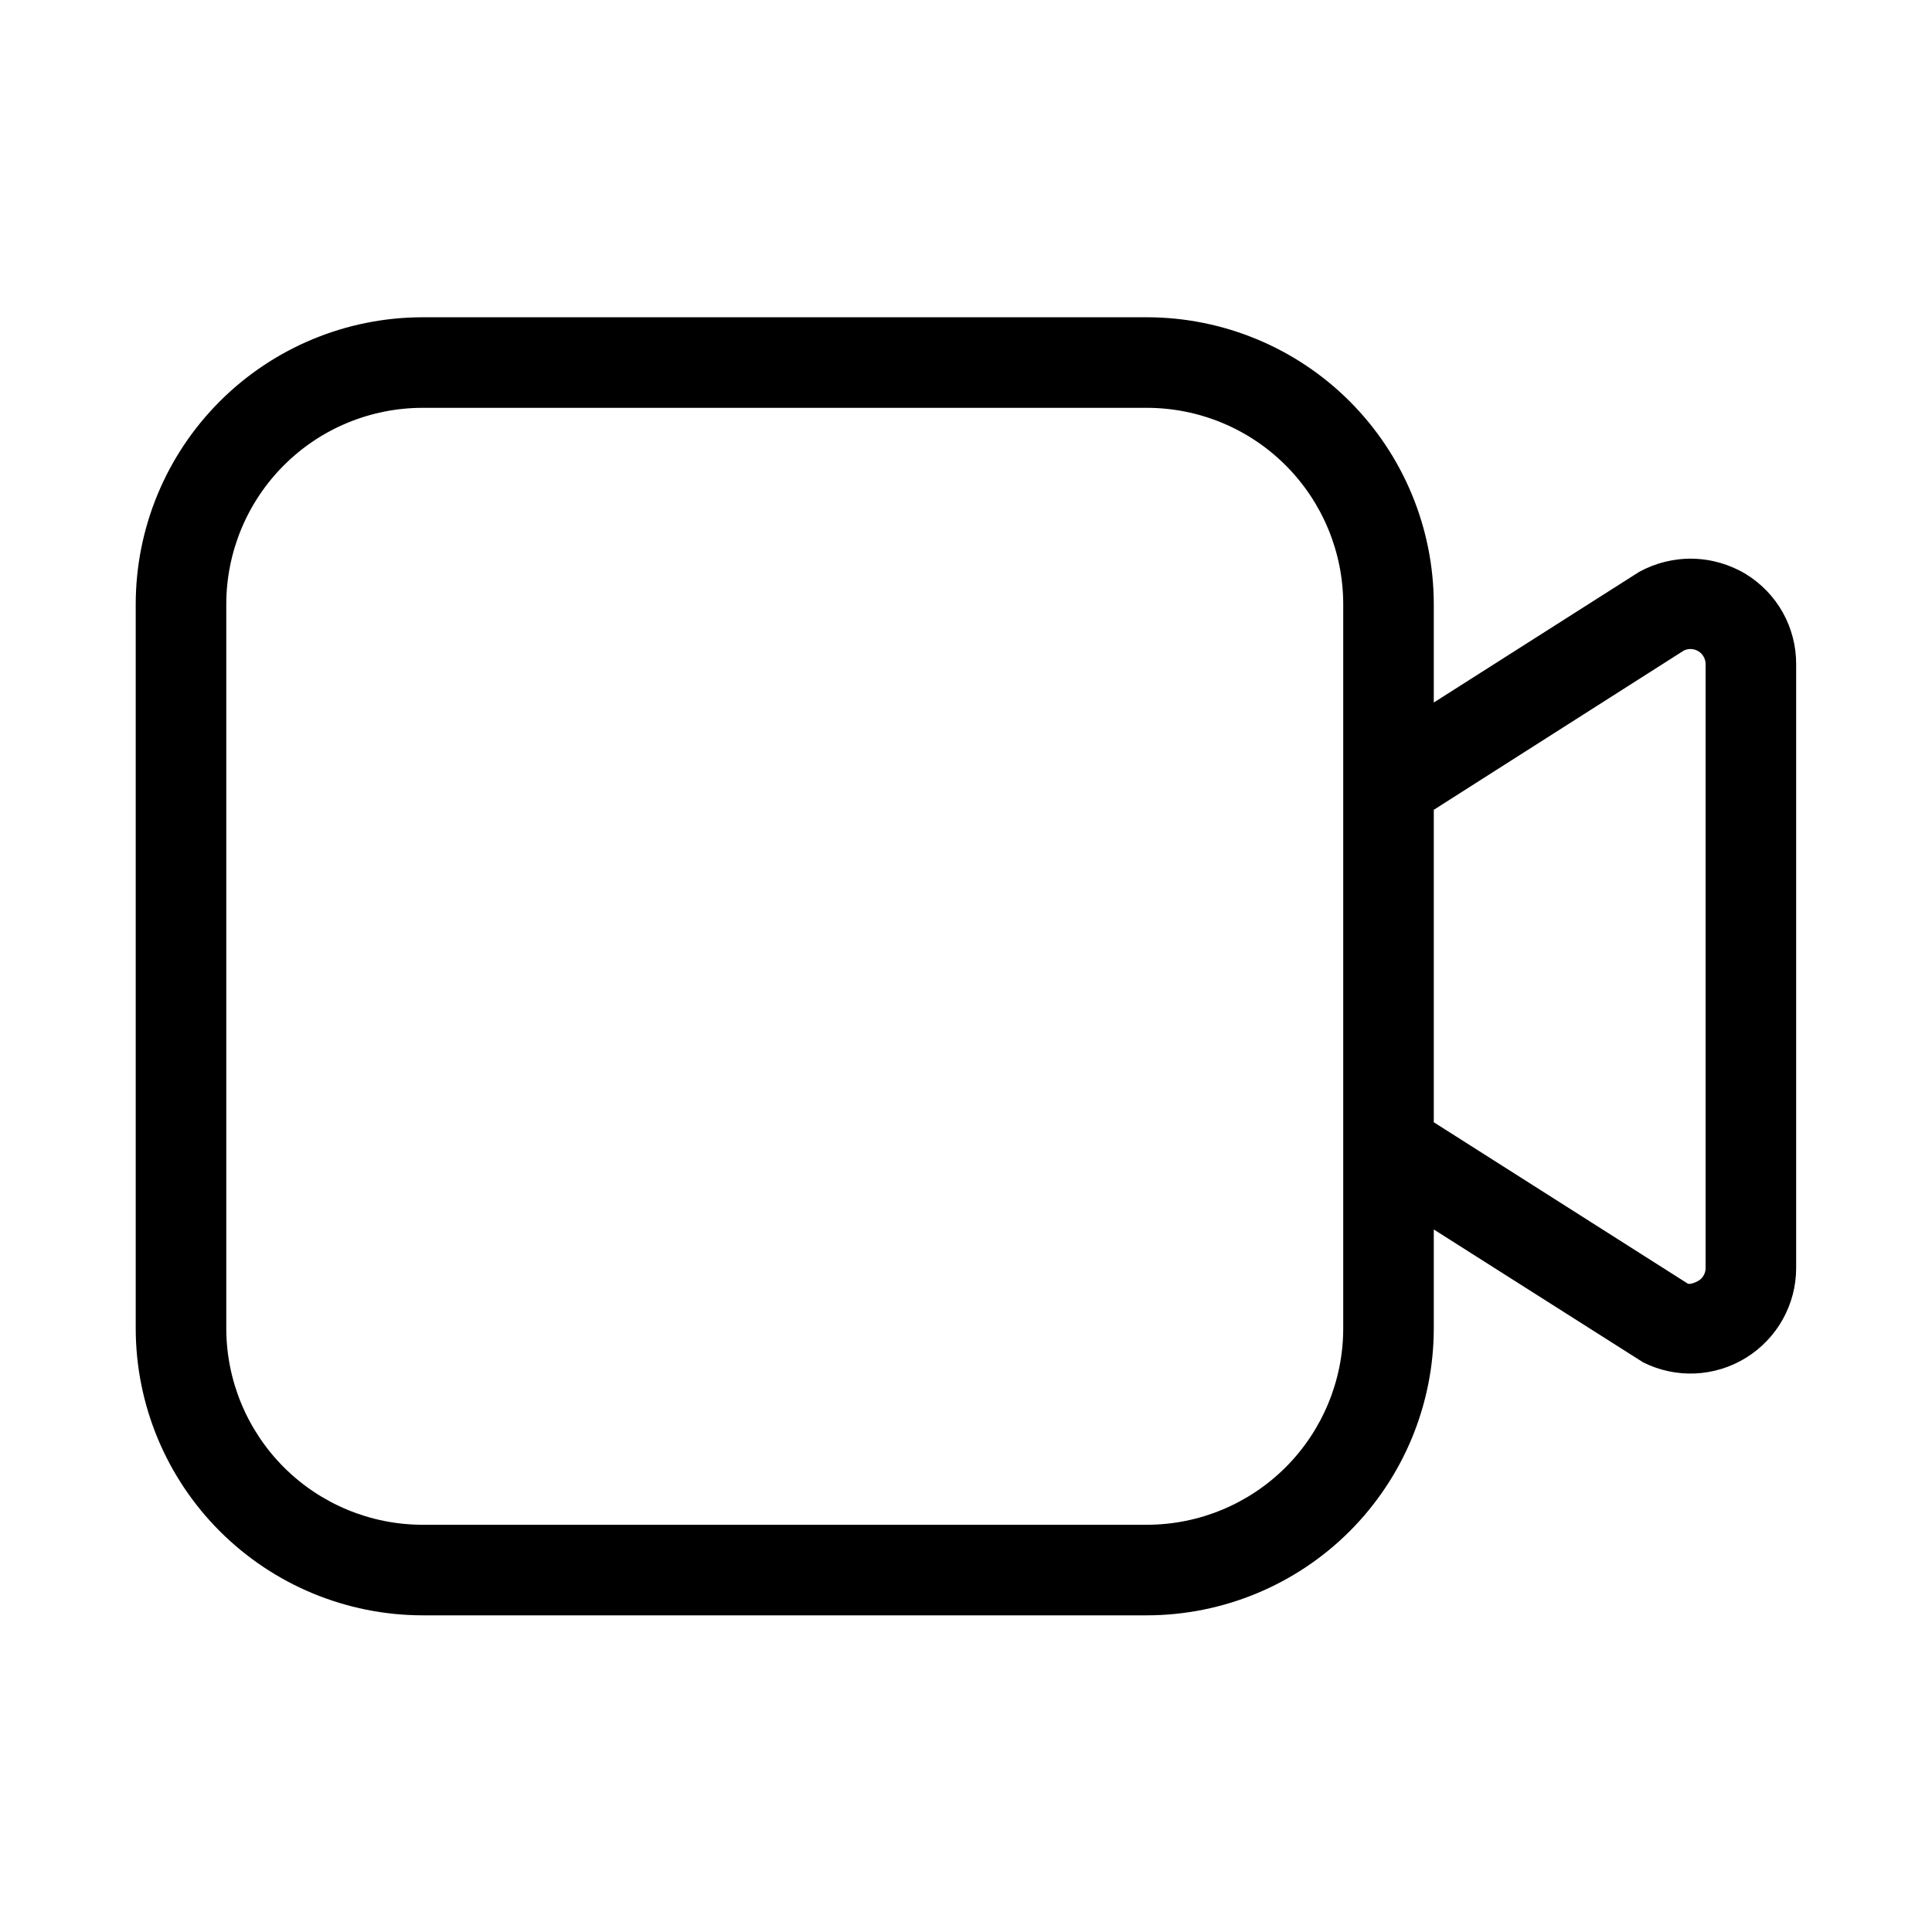 <svg width="32" height="32" viewBox="0 0 32 32" fill="none" xmlns="http://www.w3.org/2000/svg">
<path d="M28.921 9.511C28.655 9.35 28.352 9.261 28.041 9.254C27.73 9.247 27.422 9.323 27.15 9.472L23.748 11.636V10.005C23.746 8.745 23.245 7.538 22.355 6.647C21.465 5.757 20.257 5.256 18.998 5.255H6.998C5.738 5.256 4.531 5.757 3.641 6.647C2.75 7.538 2.249 8.745 2.248 10.005V22.005C2.249 23.264 2.75 24.471 3.641 25.362C4.531 26.252 5.738 26.753 6.998 26.755H18.998C20.257 26.753 21.465 26.252 22.355 25.362C23.245 24.471 23.746 23.264 23.748 22.005V20.364L27.216 22.565C27.483 22.699 27.78 22.762 28.078 22.749C28.376 22.735 28.666 22.646 28.919 22.489C29.173 22.332 29.383 22.113 29.528 21.853C29.674 21.592 29.75 21.299 29.75 21.001V11C29.751 10.702 29.675 10.408 29.53 10.147C29.385 9.887 29.175 9.668 28.921 9.511ZM22.248 22.005C22.247 22.866 21.904 23.692 21.295 24.302C20.686 24.911 19.859 25.254 18.998 25.255H6.998C6.136 25.254 5.31 24.911 4.701 24.302C4.092 23.692 3.749 22.866 3.748 22.005V10.005C3.749 9.143 4.092 8.317 4.701 7.708C5.31 7.098 6.136 6.756 6.998 6.755H18.998C19.859 6.756 20.686 7.098 21.295 7.708C21.904 8.317 22.247 9.143 22.248 10.005V22.005ZM28.25 21.001C28.251 21.043 28.24 21.085 28.219 21.122C28.199 21.16 28.169 21.191 28.132 21.213C28.087 21.241 27.992 21.278 27.955 21.261L23.748 18.588V13.413L27.888 10.776C27.926 10.757 27.969 10.748 28.011 10.75C28.054 10.752 28.095 10.765 28.131 10.787C28.168 10.809 28.198 10.841 28.218 10.878C28.239 10.915 28.25 10.957 28.25 11V21.001Z" fill="black"/>
</svg>
